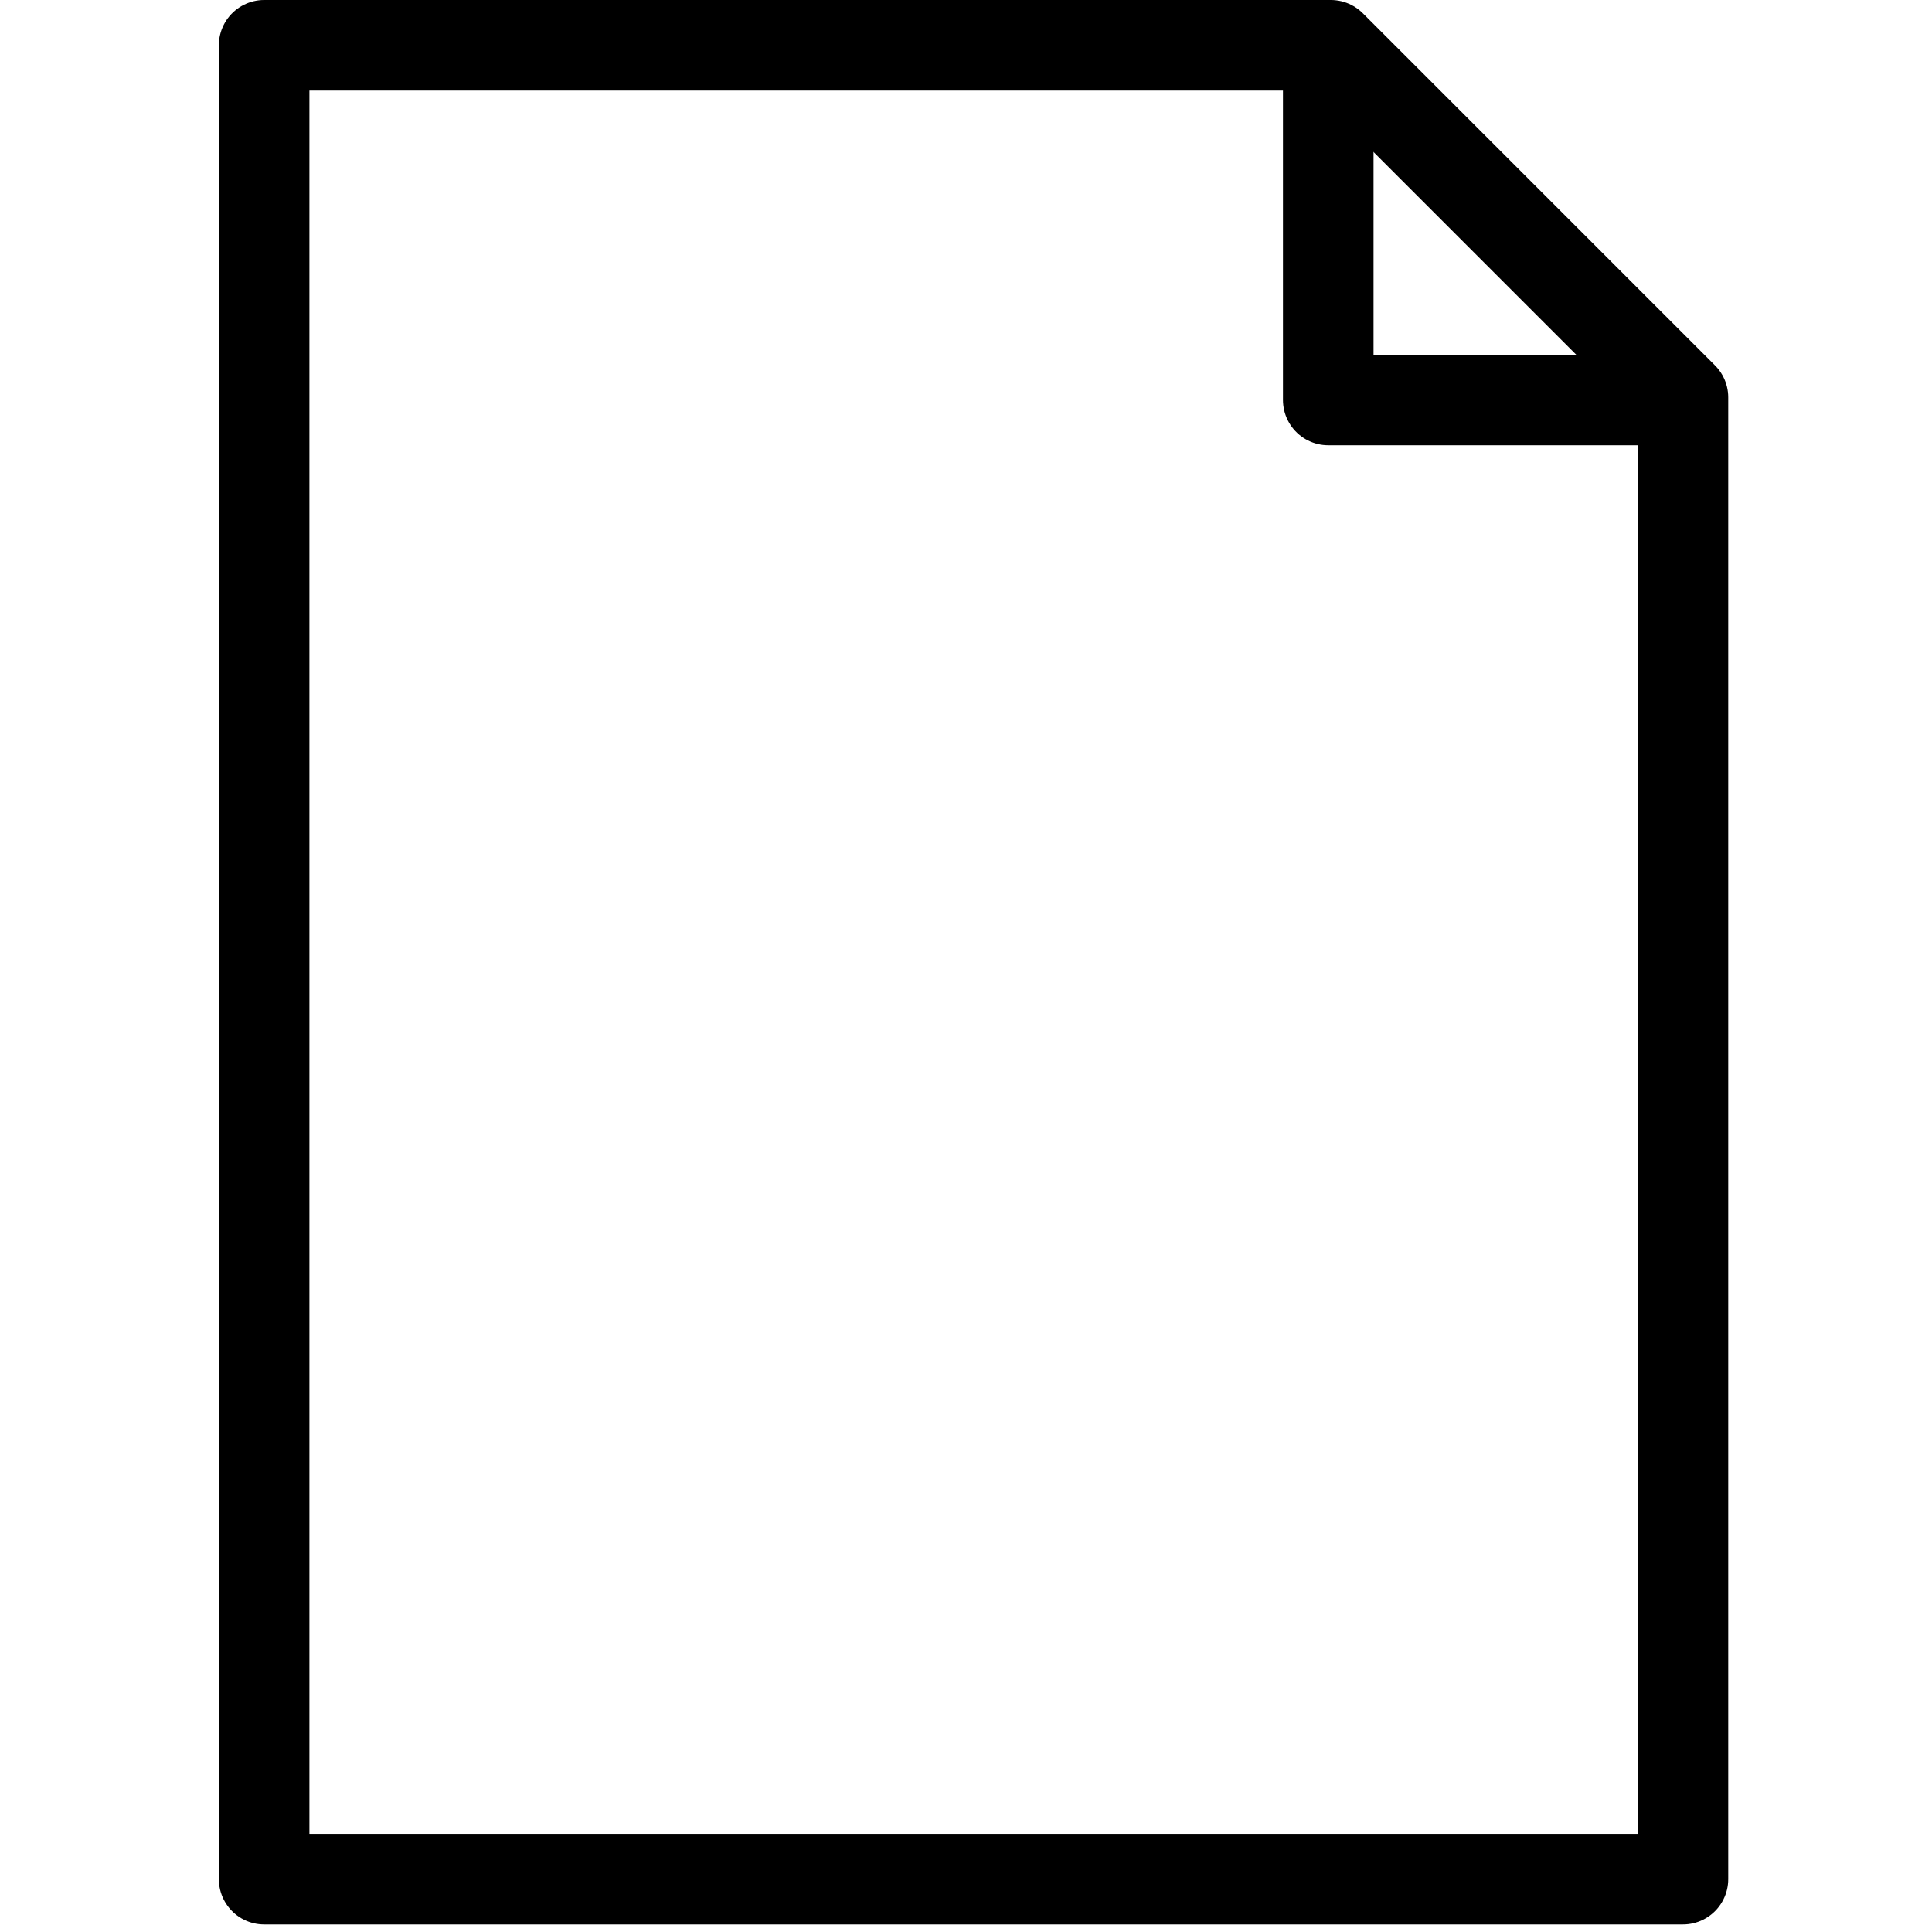 <svg xmlns="http://www.w3.org/2000/svg" width="100%" height="100%" viewBox="0 0 256 256">
  <path fill="none" fill-opacity="0" stroke="#000" stroke-width="12" stroke-linejoin="round" d="M223,52.66V249H35V6H176.34Z"/>
  <path fill="none" fill-opacity="0" stroke="#000" stroke-width="12" stroke-linejoin="round" d="M223,53H176V6"/>
</svg>
